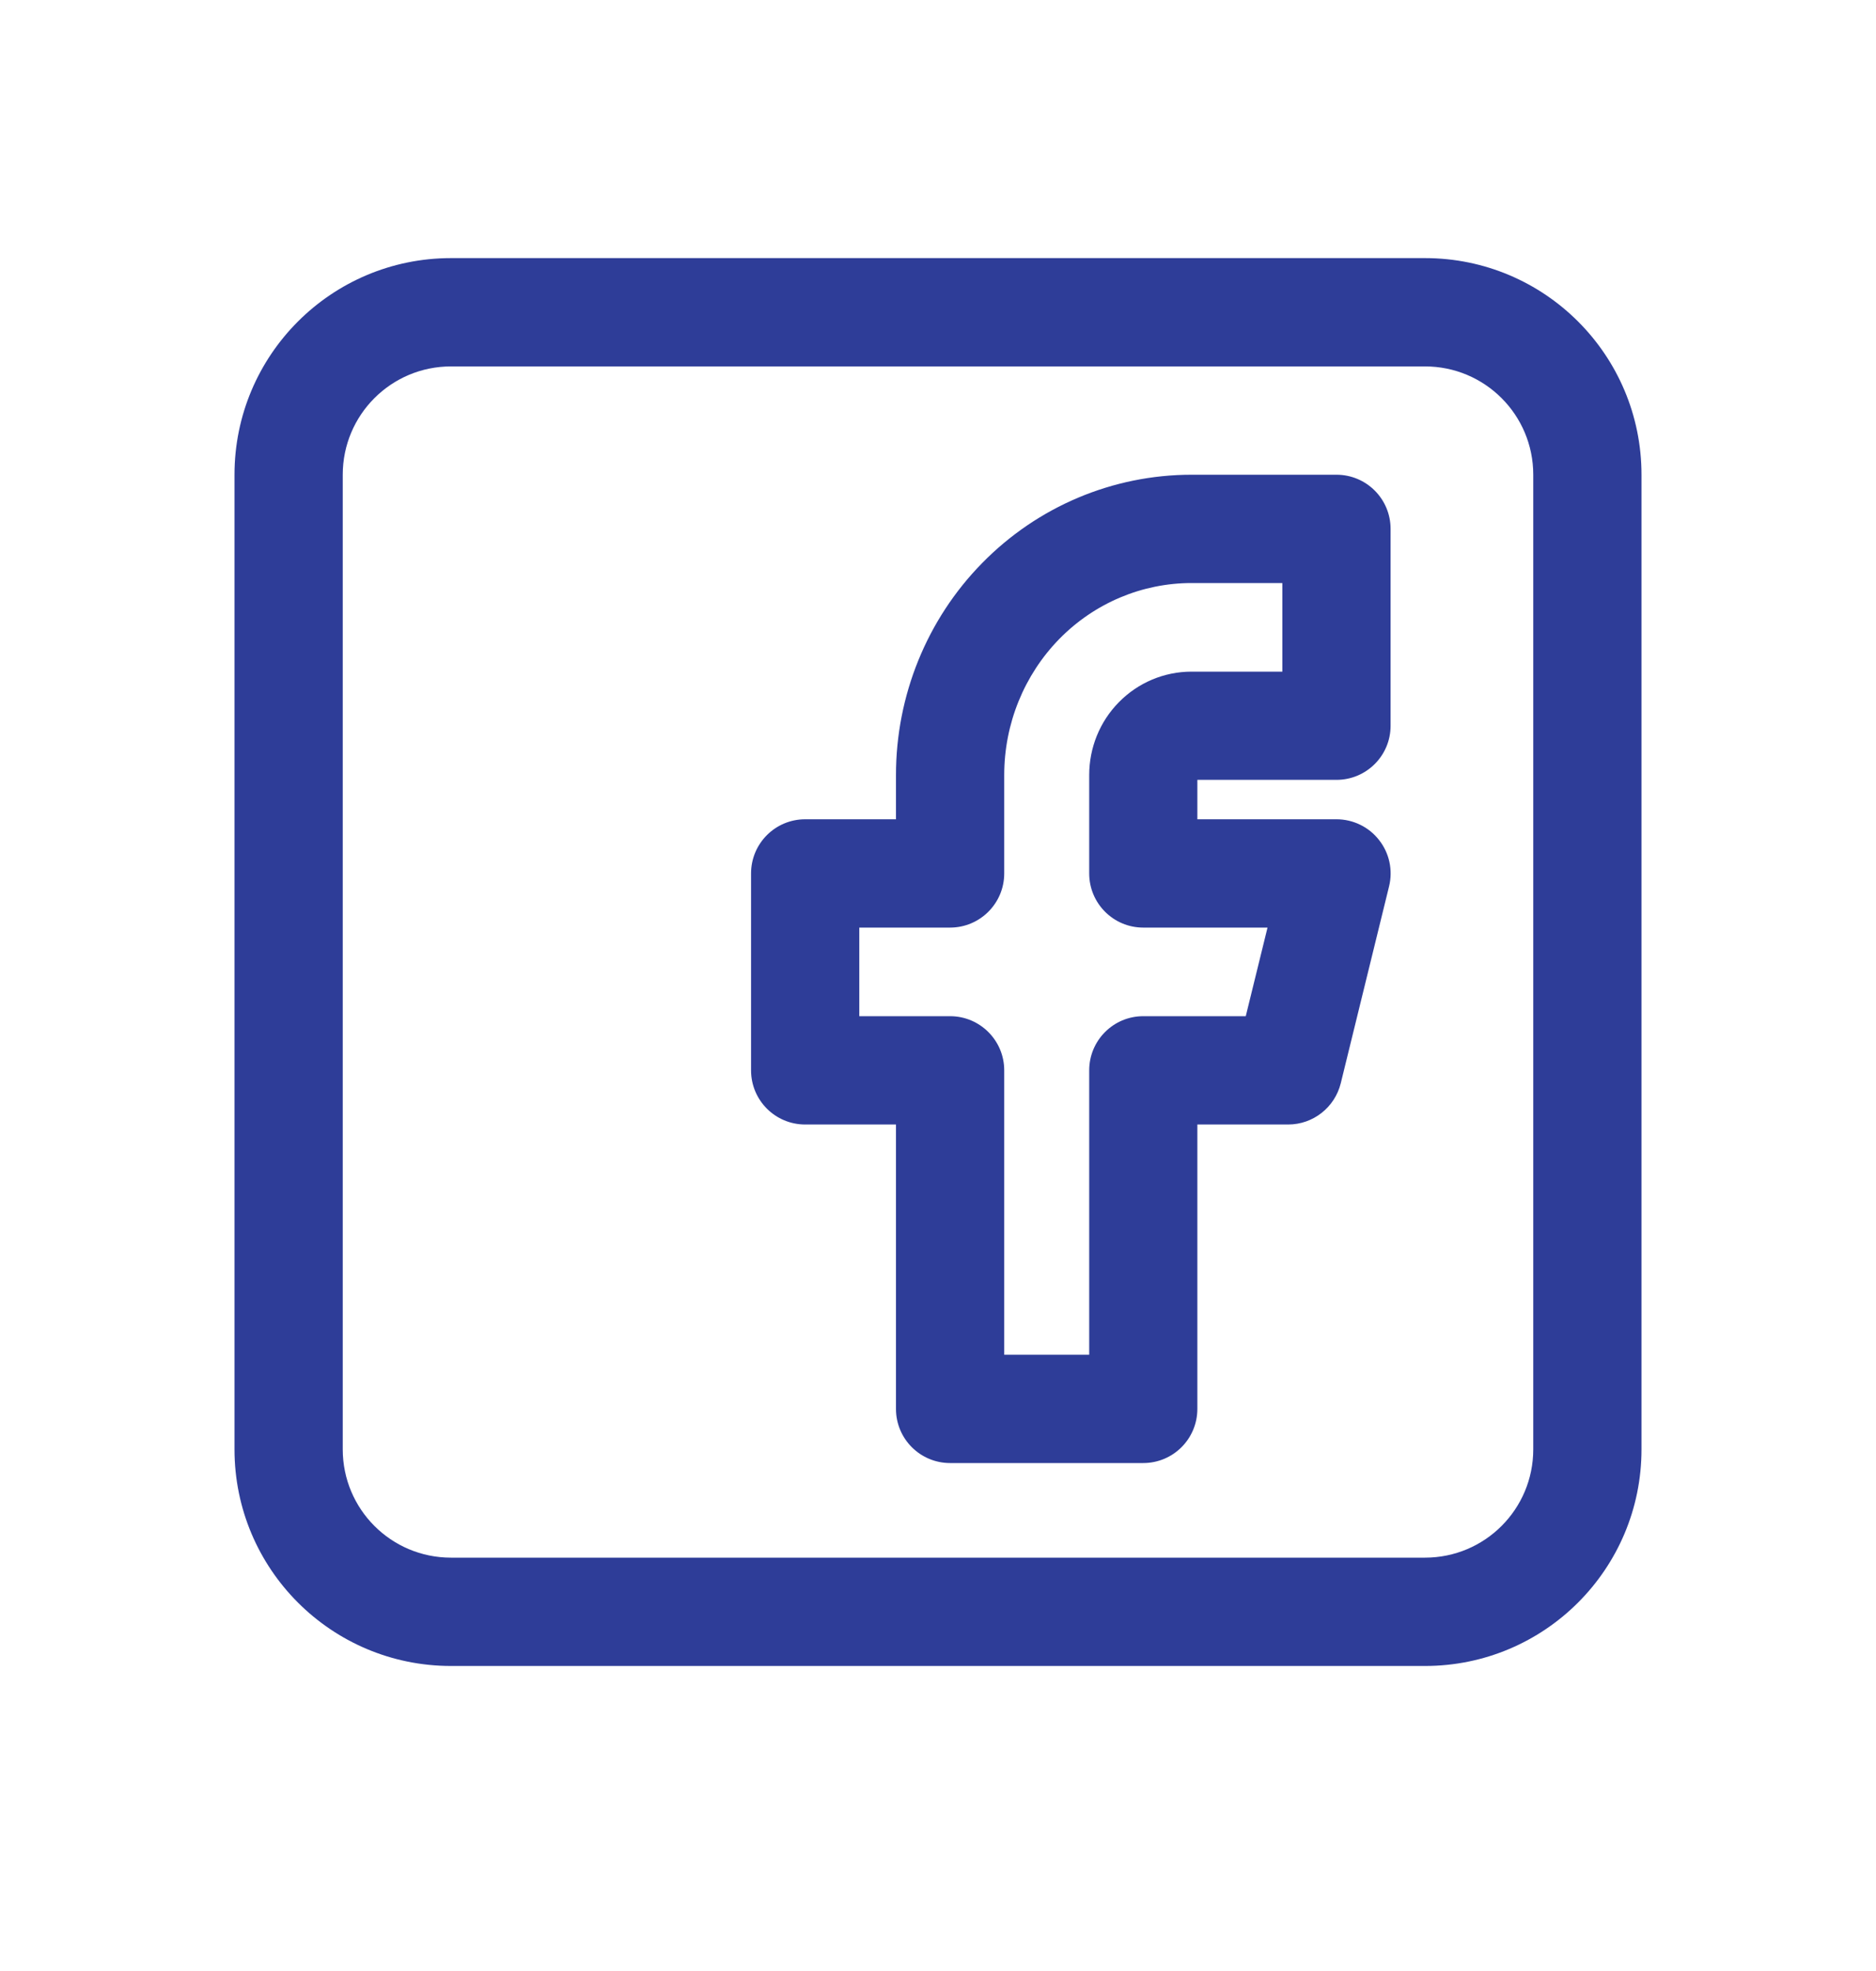 <svg width="20" height="21" viewBox="0 0 20 21" fill="none" xmlns="http://www.w3.org/2000/svg">
<path fill-rule="evenodd" clip-rule="evenodd" d="M10.471 5.999C11.061 5.397 11.864 5.058 12.703 5.058H14.248C14.567 5.058 14.825 5.316 14.825 5.635V7.733C14.825 8.051 14.567 8.309 14.248 8.309L12.765 8.309V8.729L14.248 8.729C14.425 8.729 14.593 8.81 14.702 8.95C14.812 9.089 14.851 9.271 14.809 9.443L14.294 11.541C14.23 11.799 13.999 11.981 13.733 11.981H12.765V15.011C12.765 15.33 12.507 15.588 12.188 15.588H10.129C9.81 15.588 9.552 15.33 9.552 15.011L9.552 11.981H8.584C8.265 11.981 8.007 11.723 8.007 11.404V9.306C8.007 8.987 8.265 8.729 8.584 8.729H9.552V8.257C9.552 7.412 9.881 6.599 10.471 5.999ZM12.703 6.212C12.177 6.212 11.67 6.424 11.294 6.807C10.919 7.19 10.706 7.711 10.706 8.257V9.306C10.706 9.625 10.447 9.883 10.129 9.883H9.161V10.827L10.129 10.827C10.447 10.827 10.706 11.085 10.706 11.404V14.434H11.612V11.404C11.612 11.085 11.87 10.827 12.188 10.827H13.281L13.513 9.883L12.188 9.883C11.87 9.883 11.612 9.625 11.612 9.306V8.257C11.612 7.968 11.724 7.689 11.928 7.482C12.132 7.274 12.41 7.156 12.703 7.156L13.671 7.156V6.212H12.703Z" fill="#2E3D98"/>
<path fill-rule="evenodd" clip-rule="evenodd" d="M4.808 3.904C4.17 3.904 3.654 4.42 3.654 5.058L3.654 15.442C3.654 16.08 4.17 16.596 4.808 16.596H15.192C15.83 16.596 16.346 16.08 16.346 15.442V5.058C16.346 4.42 15.83 3.904 15.192 3.904L4.808 3.904ZM2.5 5.058C2.5 3.783 3.533 2.75 4.808 2.75L15.192 2.75C16.467 2.75 17.5 3.783 17.5 5.058V15.442C17.5 16.717 16.467 17.75 15.192 17.75H4.808C3.533 17.75 2.5 16.717 2.5 15.442L2.5 5.058Z" fill="#2E3D98"/>
</svg>
